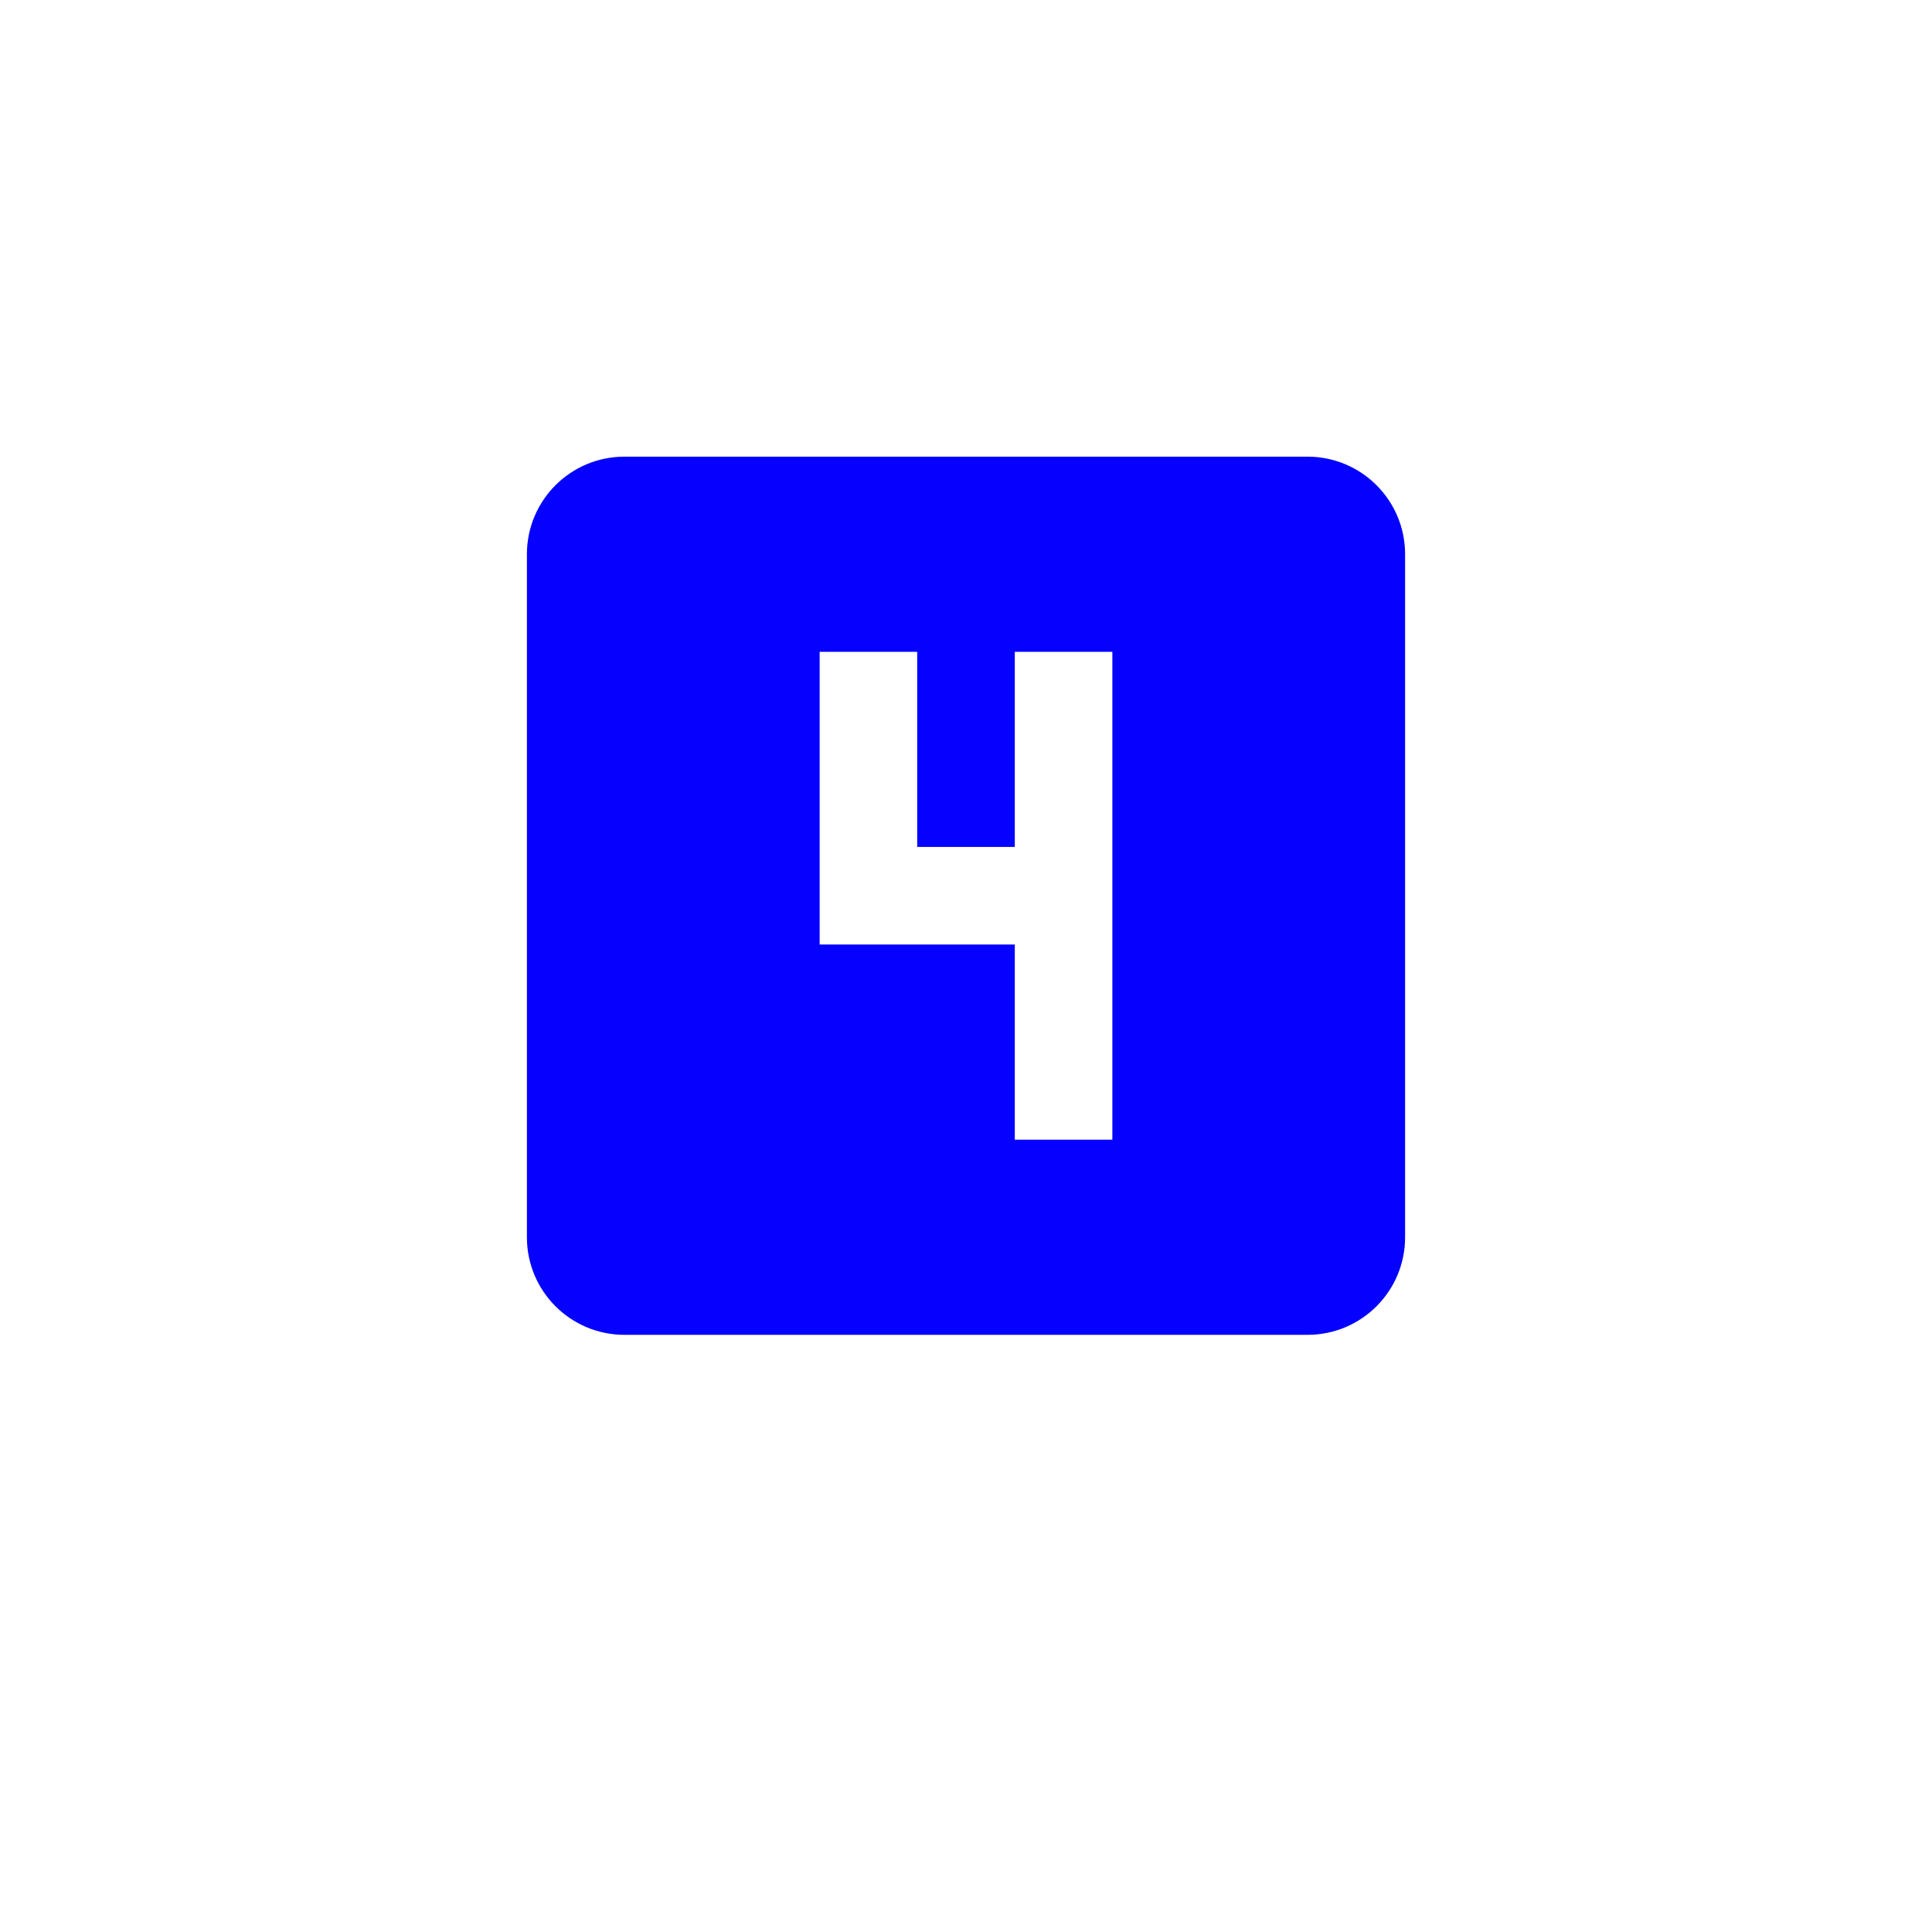 <svg width="110" height="110" viewBox="0 0 110 110" fill="none" xmlns="http://www.w3.org/2000/svg">
<g filter="url(#filter0_d)">
<rect x="5" y="1" width="100" height="100" fill="white"/>
</g>
<path d="M74.444 26H35.556C32.486 26 30 28.486 30 31.556V70.445C30 73.514 32.486 76 35.556 76H74.445C77.514 76 80 73.514 80 70.444V31.556C80 28.486 77.514 26 74.444 26ZM63.333 64.889H57.778V53.778H46.667V37.111H52.222V48.222H57.778V37.111H63.333V64.889Z" fill="#0500FF"/>
<defs>
<filter id="filter0_d" x="0" y="0" width="110" height="110" filterUnits="userSpaceOnUse" color-interpolation-filters="sRGB">
<feFlood flood-opacity="0" result="BackgroundImageFix"/>
<feColorMatrix in="SourceAlpha" type="matrix" values="0 0 0 0 0 0 0 0 0 0 0 0 0 0 0 0 0 0 127 0"/>
<feOffset dy="4"/>
<feGaussianBlur stdDeviation="2.5"/>
<feColorMatrix type="matrix" values="0 0 0 0 0 0 0 0 0 0 0 0 0 0 0 0 0 0 0.3 0"/>
<feBlend mode="normal" in2="BackgroundImageFix" result="effect1_dropShadow"/>
<feBlend mode="normal" in="SourceGraphic" in2="effect1_dropShadow" result="shape"/>
</filter>
</defs>
</svg>
